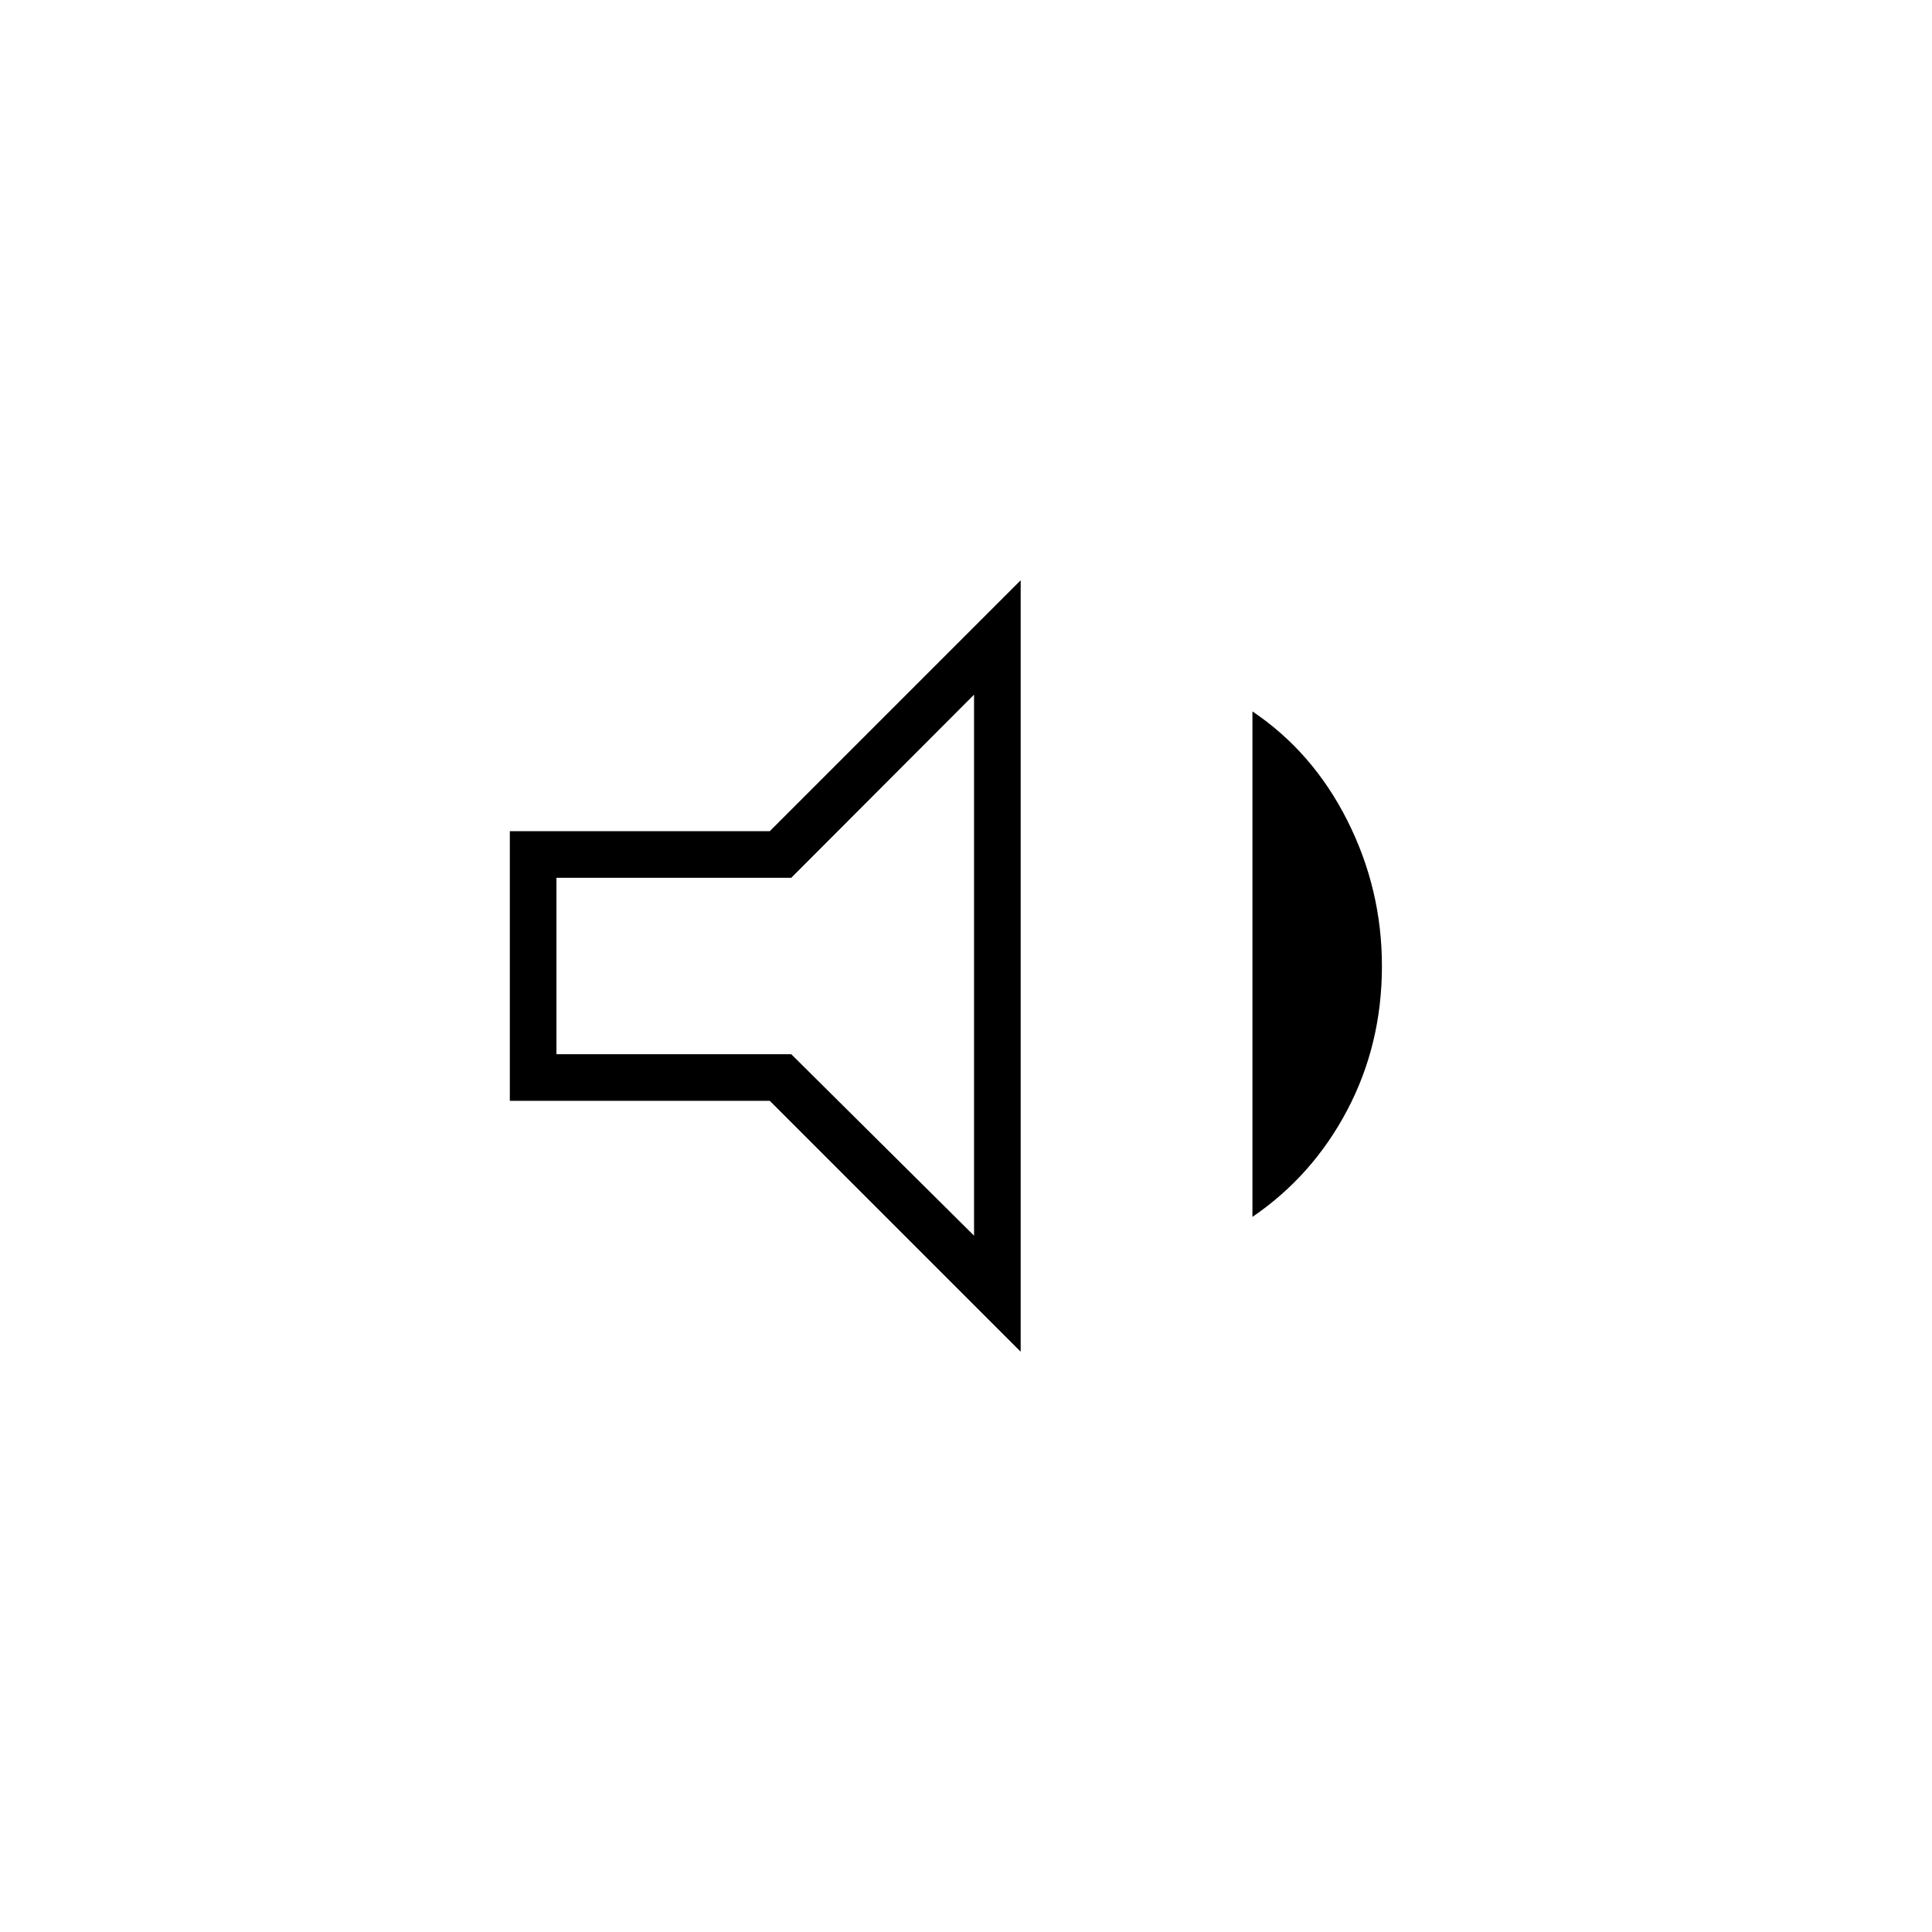 <svg xmlns="http://www.w3.org/2000/svg" height="40" viewBox="0 -960 960 960" width="40"><path d="M253.33-413v-134H382.5l124.67-124.67v383.34L382.5-413H253.33Zm369 57.67V-606.5q30 20.17 47.17 54.25T686.67-480q0 38.83-17.17 71.5t-47.17 53.17ZM484-614.83l-90.83 91H276.5v87.66h116.67L484-346v-268.83ZM380-480Z"/></svg>